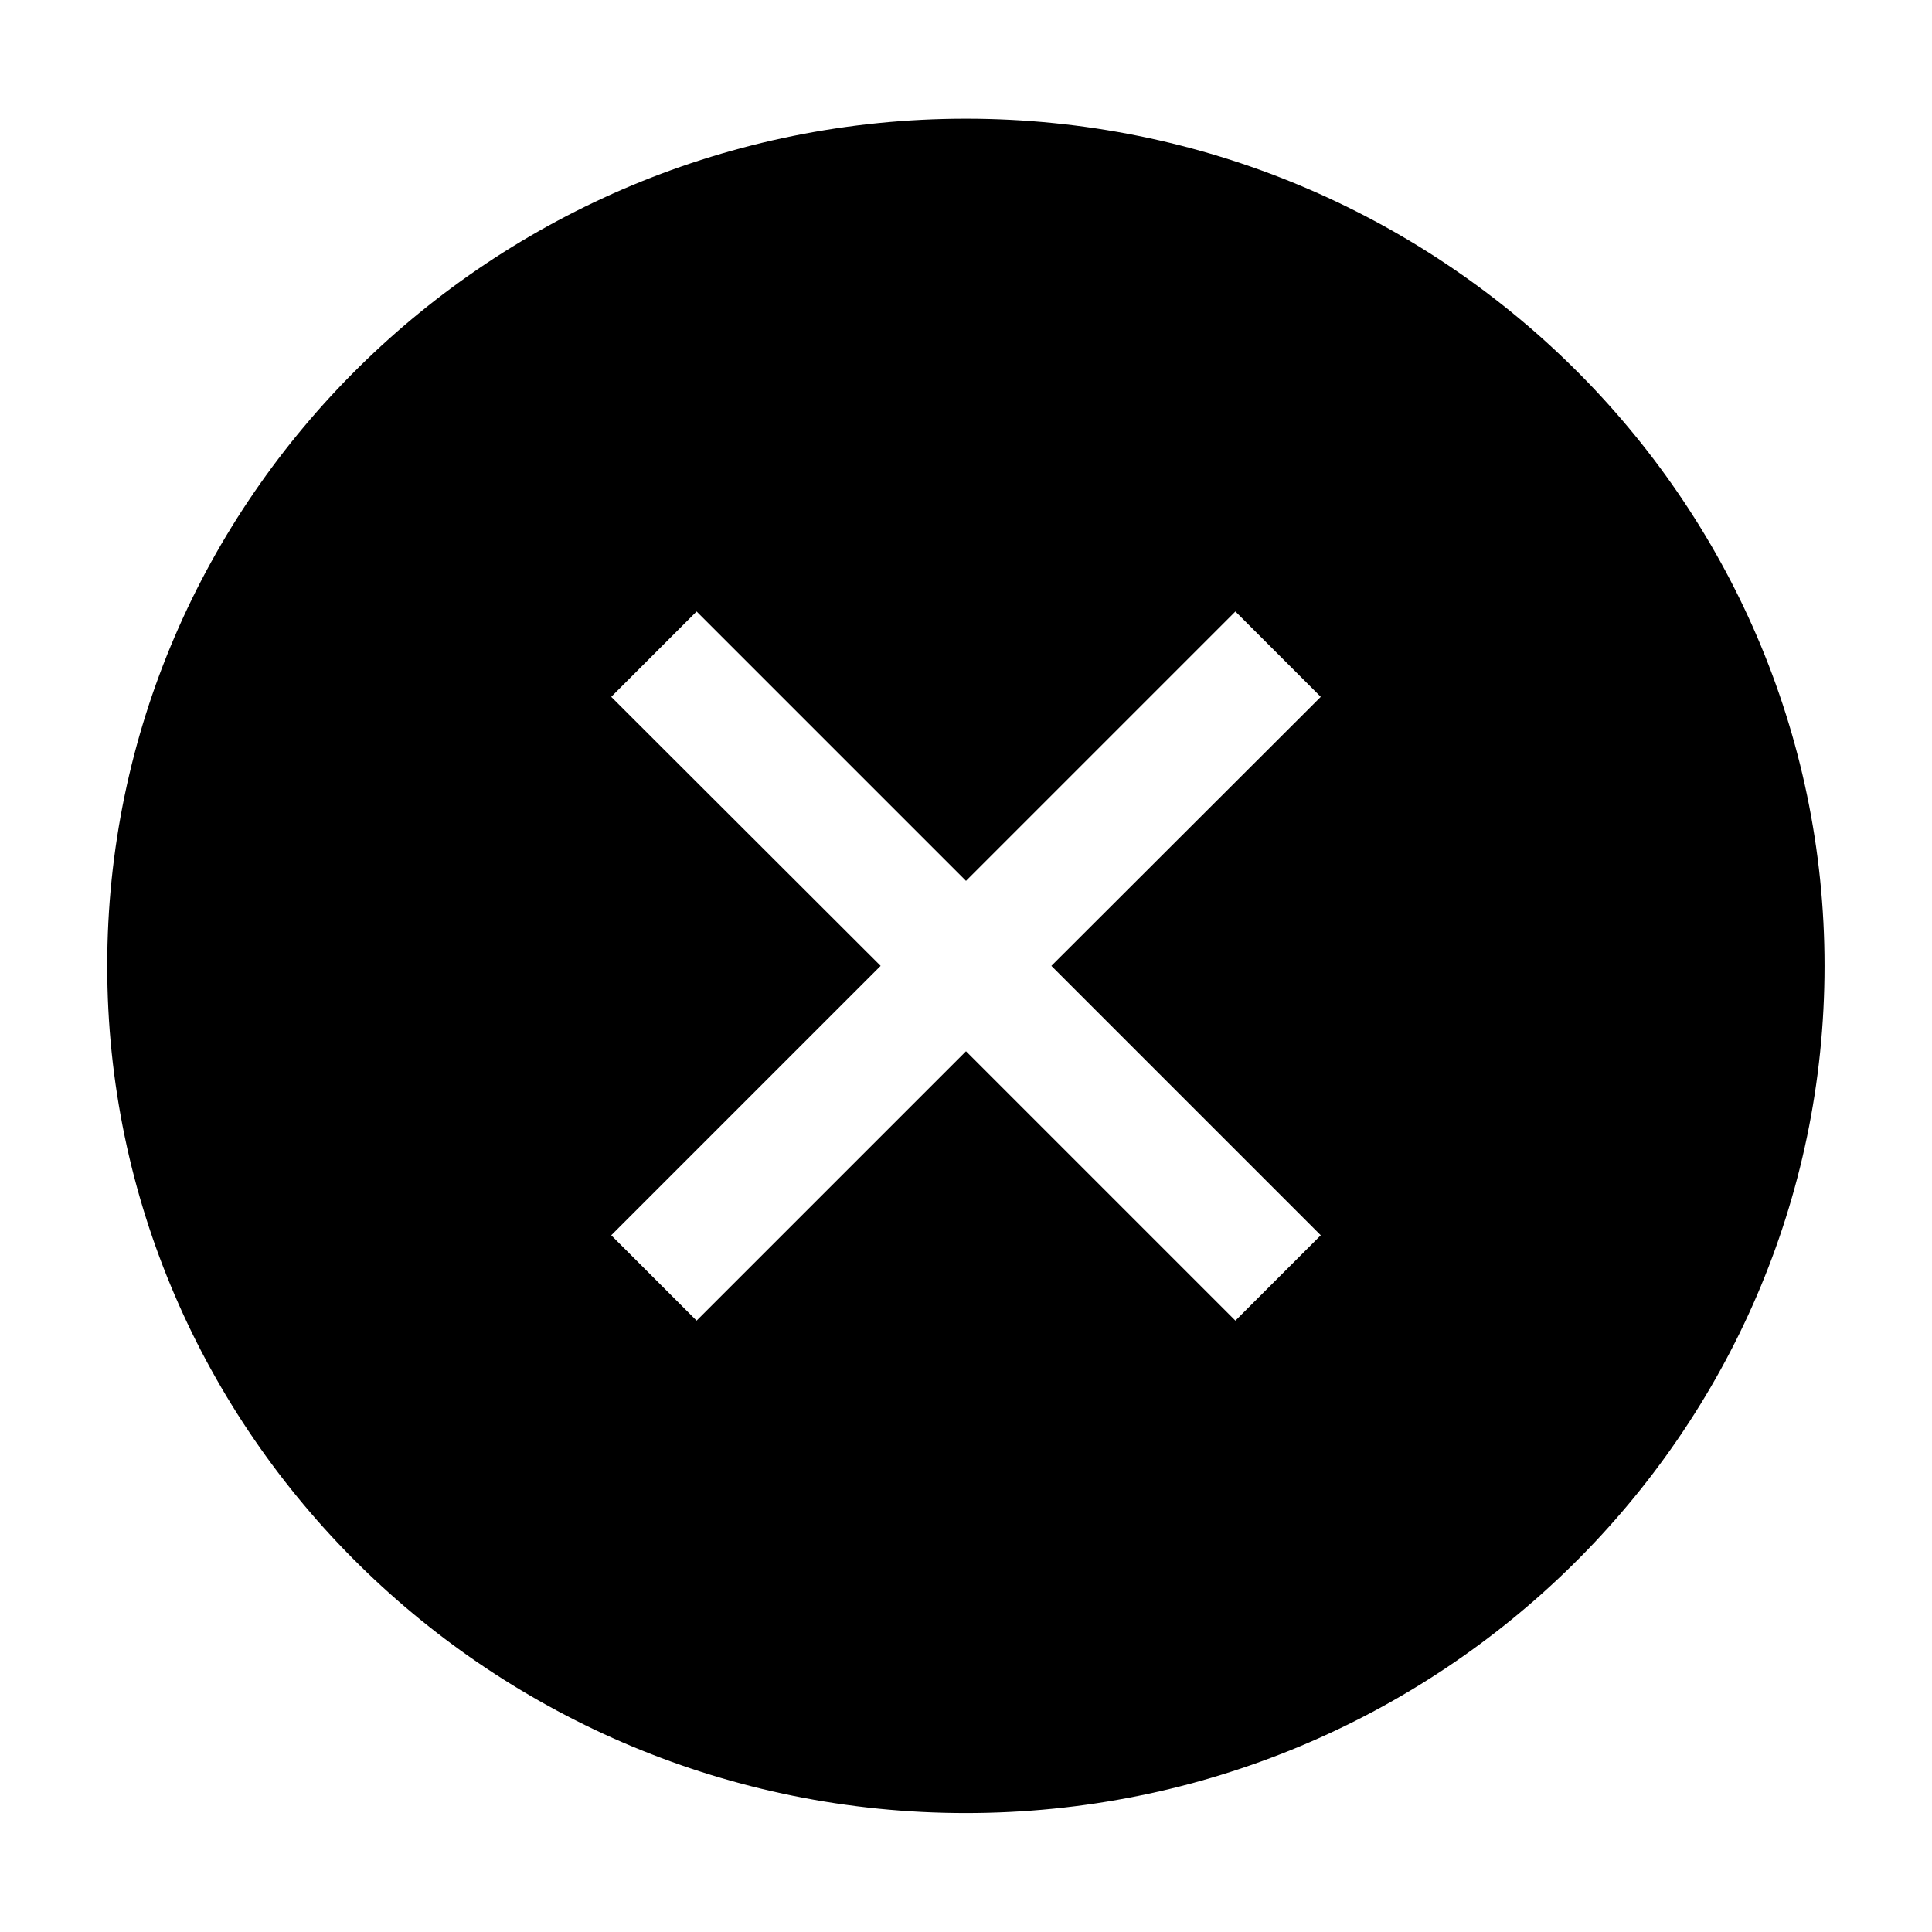 <svg version="1.1" viewBox="0 0 16 16" xmlns="http://www.w3.org/2000/svg">
 <style/>
 <g transform="translate(-10.489 -182.05)">
  <path d="m10.489 182.05h16v16h-16z" opacity="0"/>
  <path transform="translate(10.489 182.05)" d="m5.769 5.064-0.707 0.707 2.231 2.228-2.231 2.231 0.707 0.707 2.231-2.231 2.231 2.231 0.707-0.707-2.231-2.231 2.231-2.228-0.707-0.707-2.231 2.231zm2.23-4.081c-3.918 0-7.111 3.143-7.111 7.016 3e-6 3.873 3.194 7.016 7.111 7.016 3.918 0 7.111-3.143 7.111-7.016 4e-6 -3.873-3.194-7.016-7.111-7.016z" fill-rule="evenodd"/>
 </g>
</svg>
